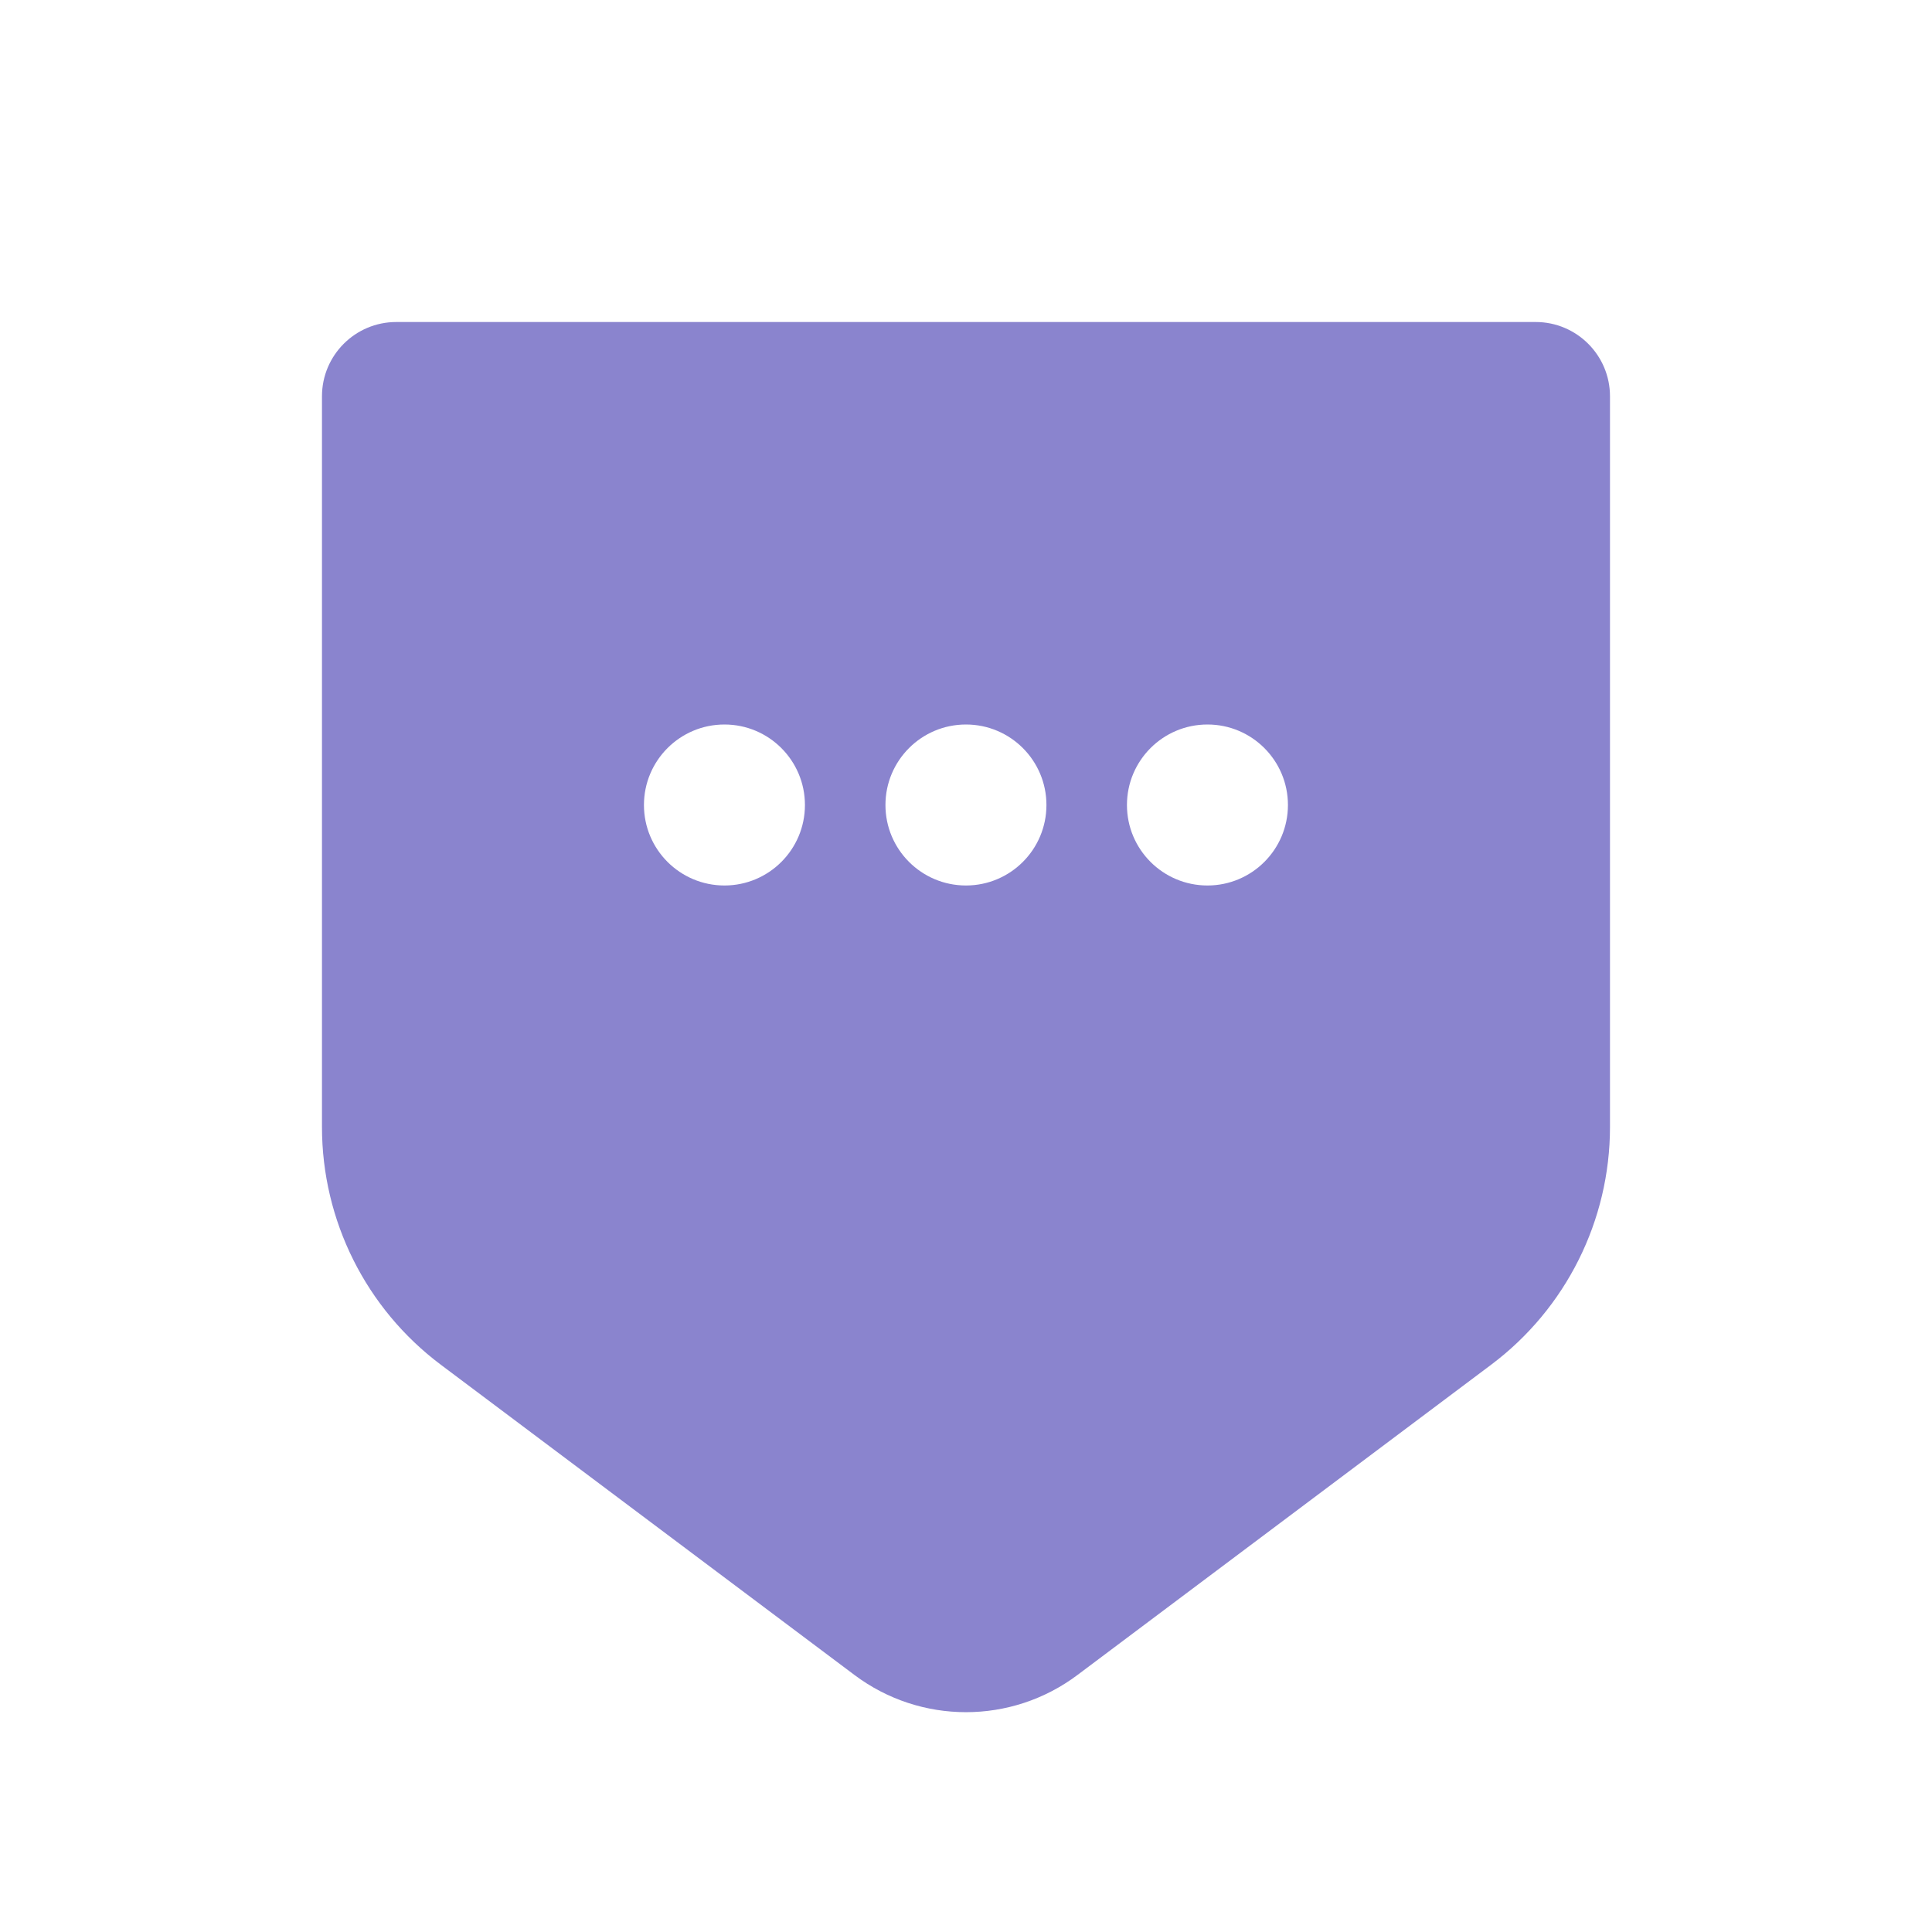 <svg width="52" height="52" viewBox="0 0 52 52" fill="none" xmlns="http://www.w3.org/2000/svg">
<path fill-rule="evenodd" clip-rule="evenodd" d="M28.999 45.083L40.133 36.733C42.147 35.223 43.333 32.852 43.333 30.333V10.667C43.333 9.562 42.437 8.667 41.333 8.667H10.666C9.561 8.667 8.666 9.562 8.666 10.667V30.333C8.666 32.852 9.852 35.223 11.866 36.733L22.999 45.083C24.777 46.417 27.222 46.417 28.999 45.083ZM21.665 21.667C21.665 22.863 20.695 23.833 19.499 23.833C18.302 23.833 17.332 22.863 17.332 21.667C17.332 20.47 18.302 19.5 19.499 19.5C20.695 19.5 21.665 20.47 21.665 21.667ZM28.165 21.667C28.165 22.863 27.195 23.833 25.999 23.833C24.802 23.833 23.832 22.863 23.832 21.667C23.832 20.47 24.802 19.5 25.999 19.5C27.195 19.5 28.165 20.47 28.165 21.667ZM32.499 23.833C33.695 23.833 34.665 22.863 34.665 21.667C34.665 20.47 33.695 19.5 32.499 19.5C31.302 19.5 30.332 20.47 30.332 21.667C30.332 22.863 31.302 23.833 32.499 23.833Z" fill="#8A84CE"/>
</svg>
